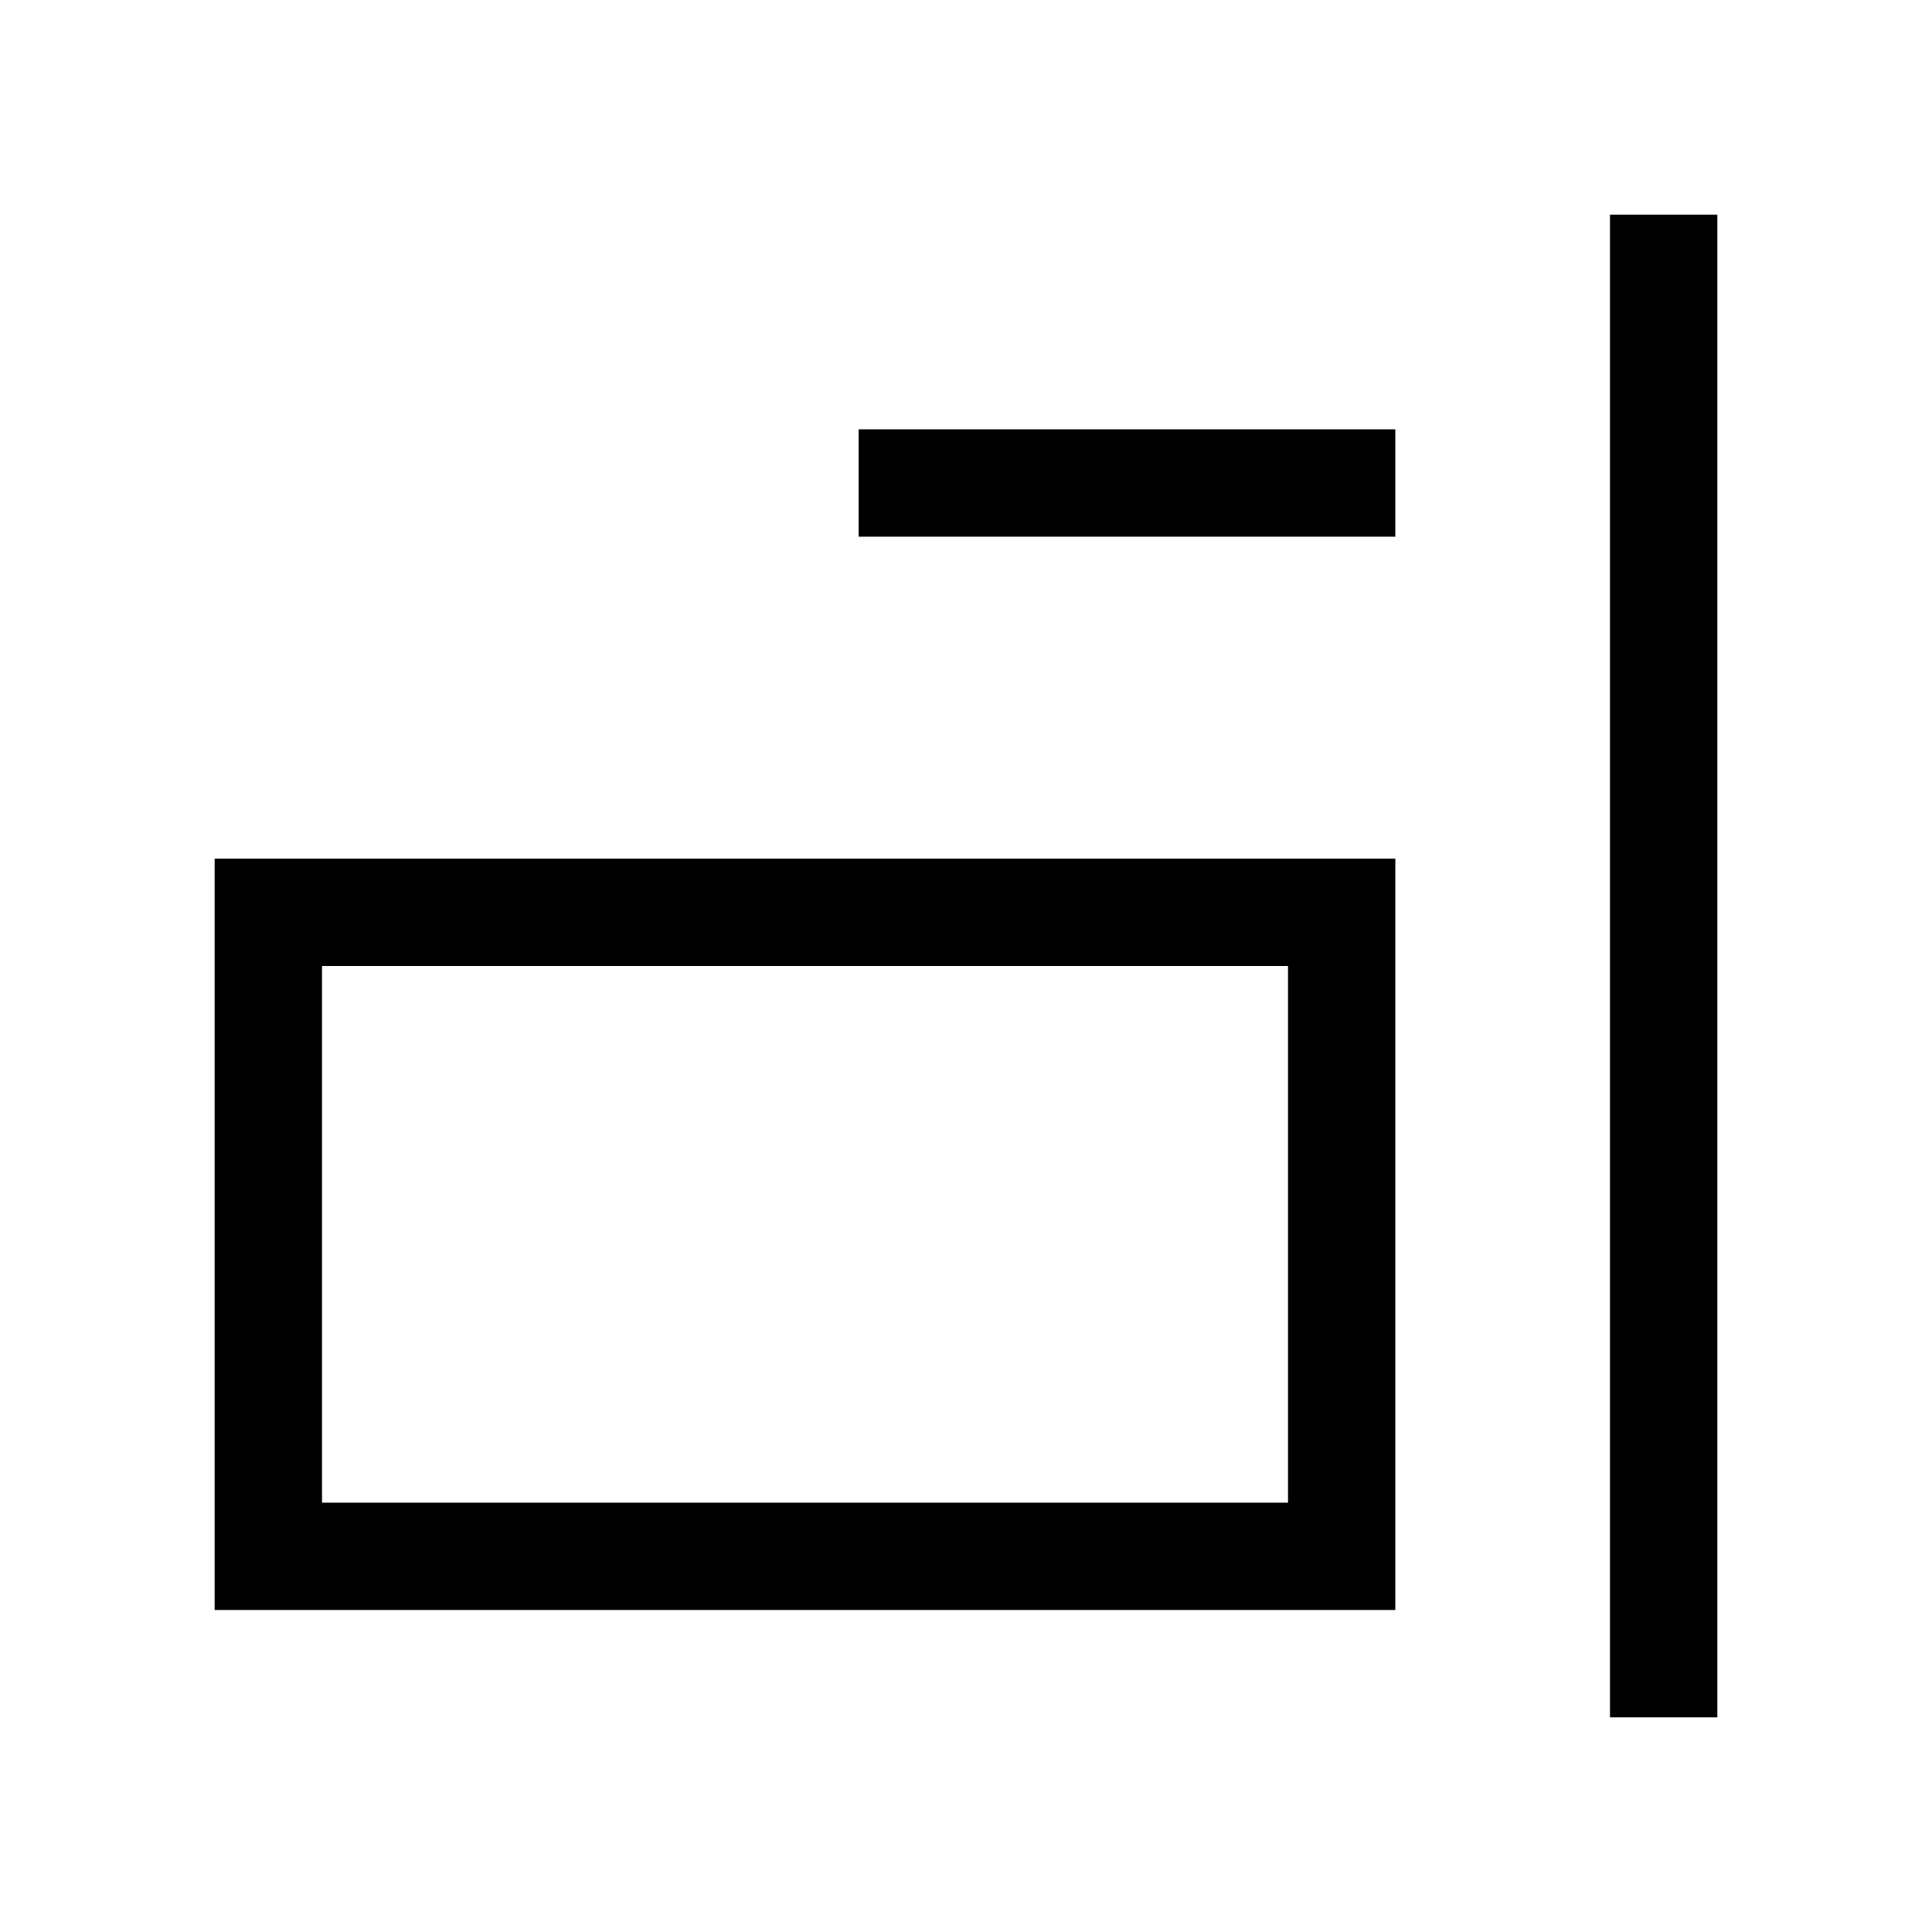 <svg xmlns="http://www.w3.org/2000/svg" fill="none" viewBox="0 0 18 18"><path d="M15 2v14h1V2ZM8 4v1h5V4ZM2 8v7h11V8Zm1 1h9v5H3Z" style="color:#000;vector-effect:non-scaling-stroke;fill:currentColor;-inkscape-stroke:none"/></svg>